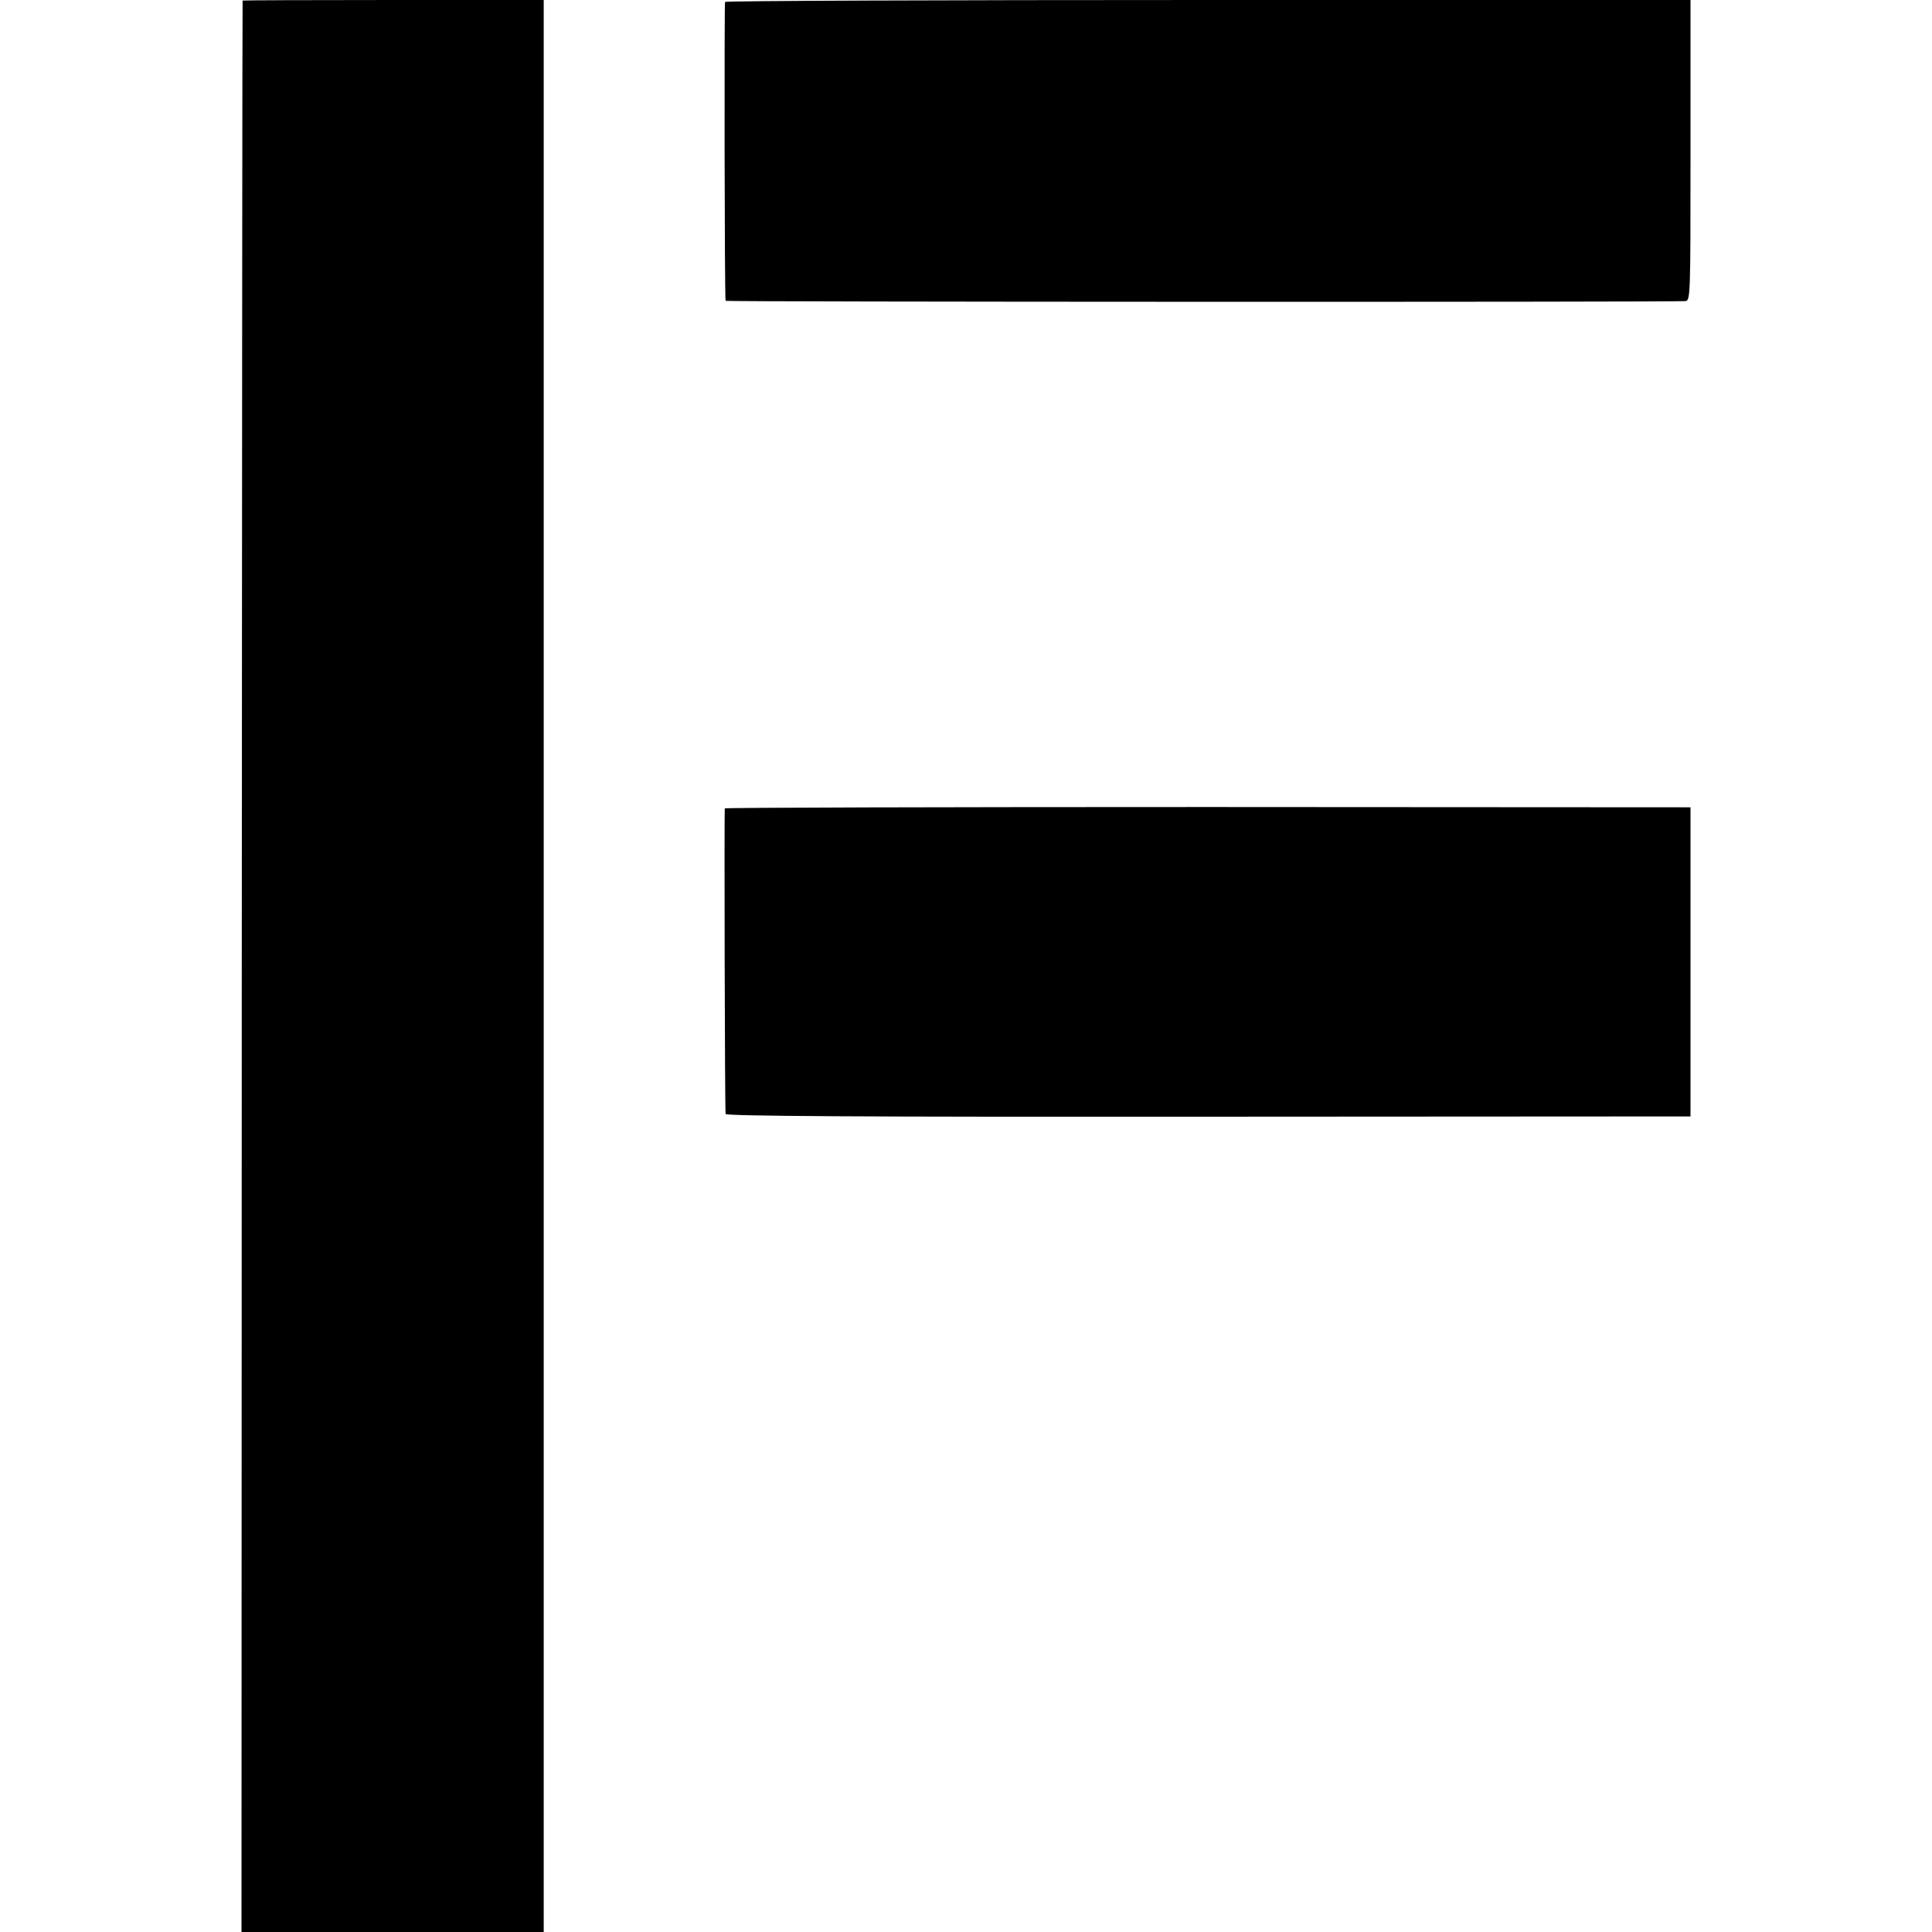 <?xml version="1.0" standalone="no"?>
<!DOCTYPE svg PUBLIC "-//W3C//DTD SVG 20010904//EN"
 "http://www.w3.org/TR/2001/REC-SVG-20010904/DTD/svg10.dtd">
<svg version="1.0" xmlns="http://www.w3.org/2000/svg"
 width="700pt" height="700pt" viewBox="0 0 700 700"
 preserveAspectRatio="xMidYMid meet">
<g transform="translate(0,700) scale(0.1,-0.1)"
fill="#000000" stroke="none">
<path d="M879 6998 c-1 -2 -2 -1577 -3 -3500 l-1 -3498 547 0 548 0 0 3500 0
3500 -545 0 c-300 0 -546 -1 -546 -2z"/>
<path d="M2627 6993 c-3 -7 -2 -1070 2 -1083 1 -4 3400 -5 3476 -1 20 1 20 8
20 546 l0 545 -1747 0 c-961 0 -1749 -3 -1751 -7z"/>
<path d="M2626 4071 c-2 -6 0 -1084 3 -1107 1 -8 484 -11 1748 -10 l1748 1 0
560 0 560 -1748 1 c-961 0 -1749 -2 -1751 -5z"/>
</g>
</svg>
